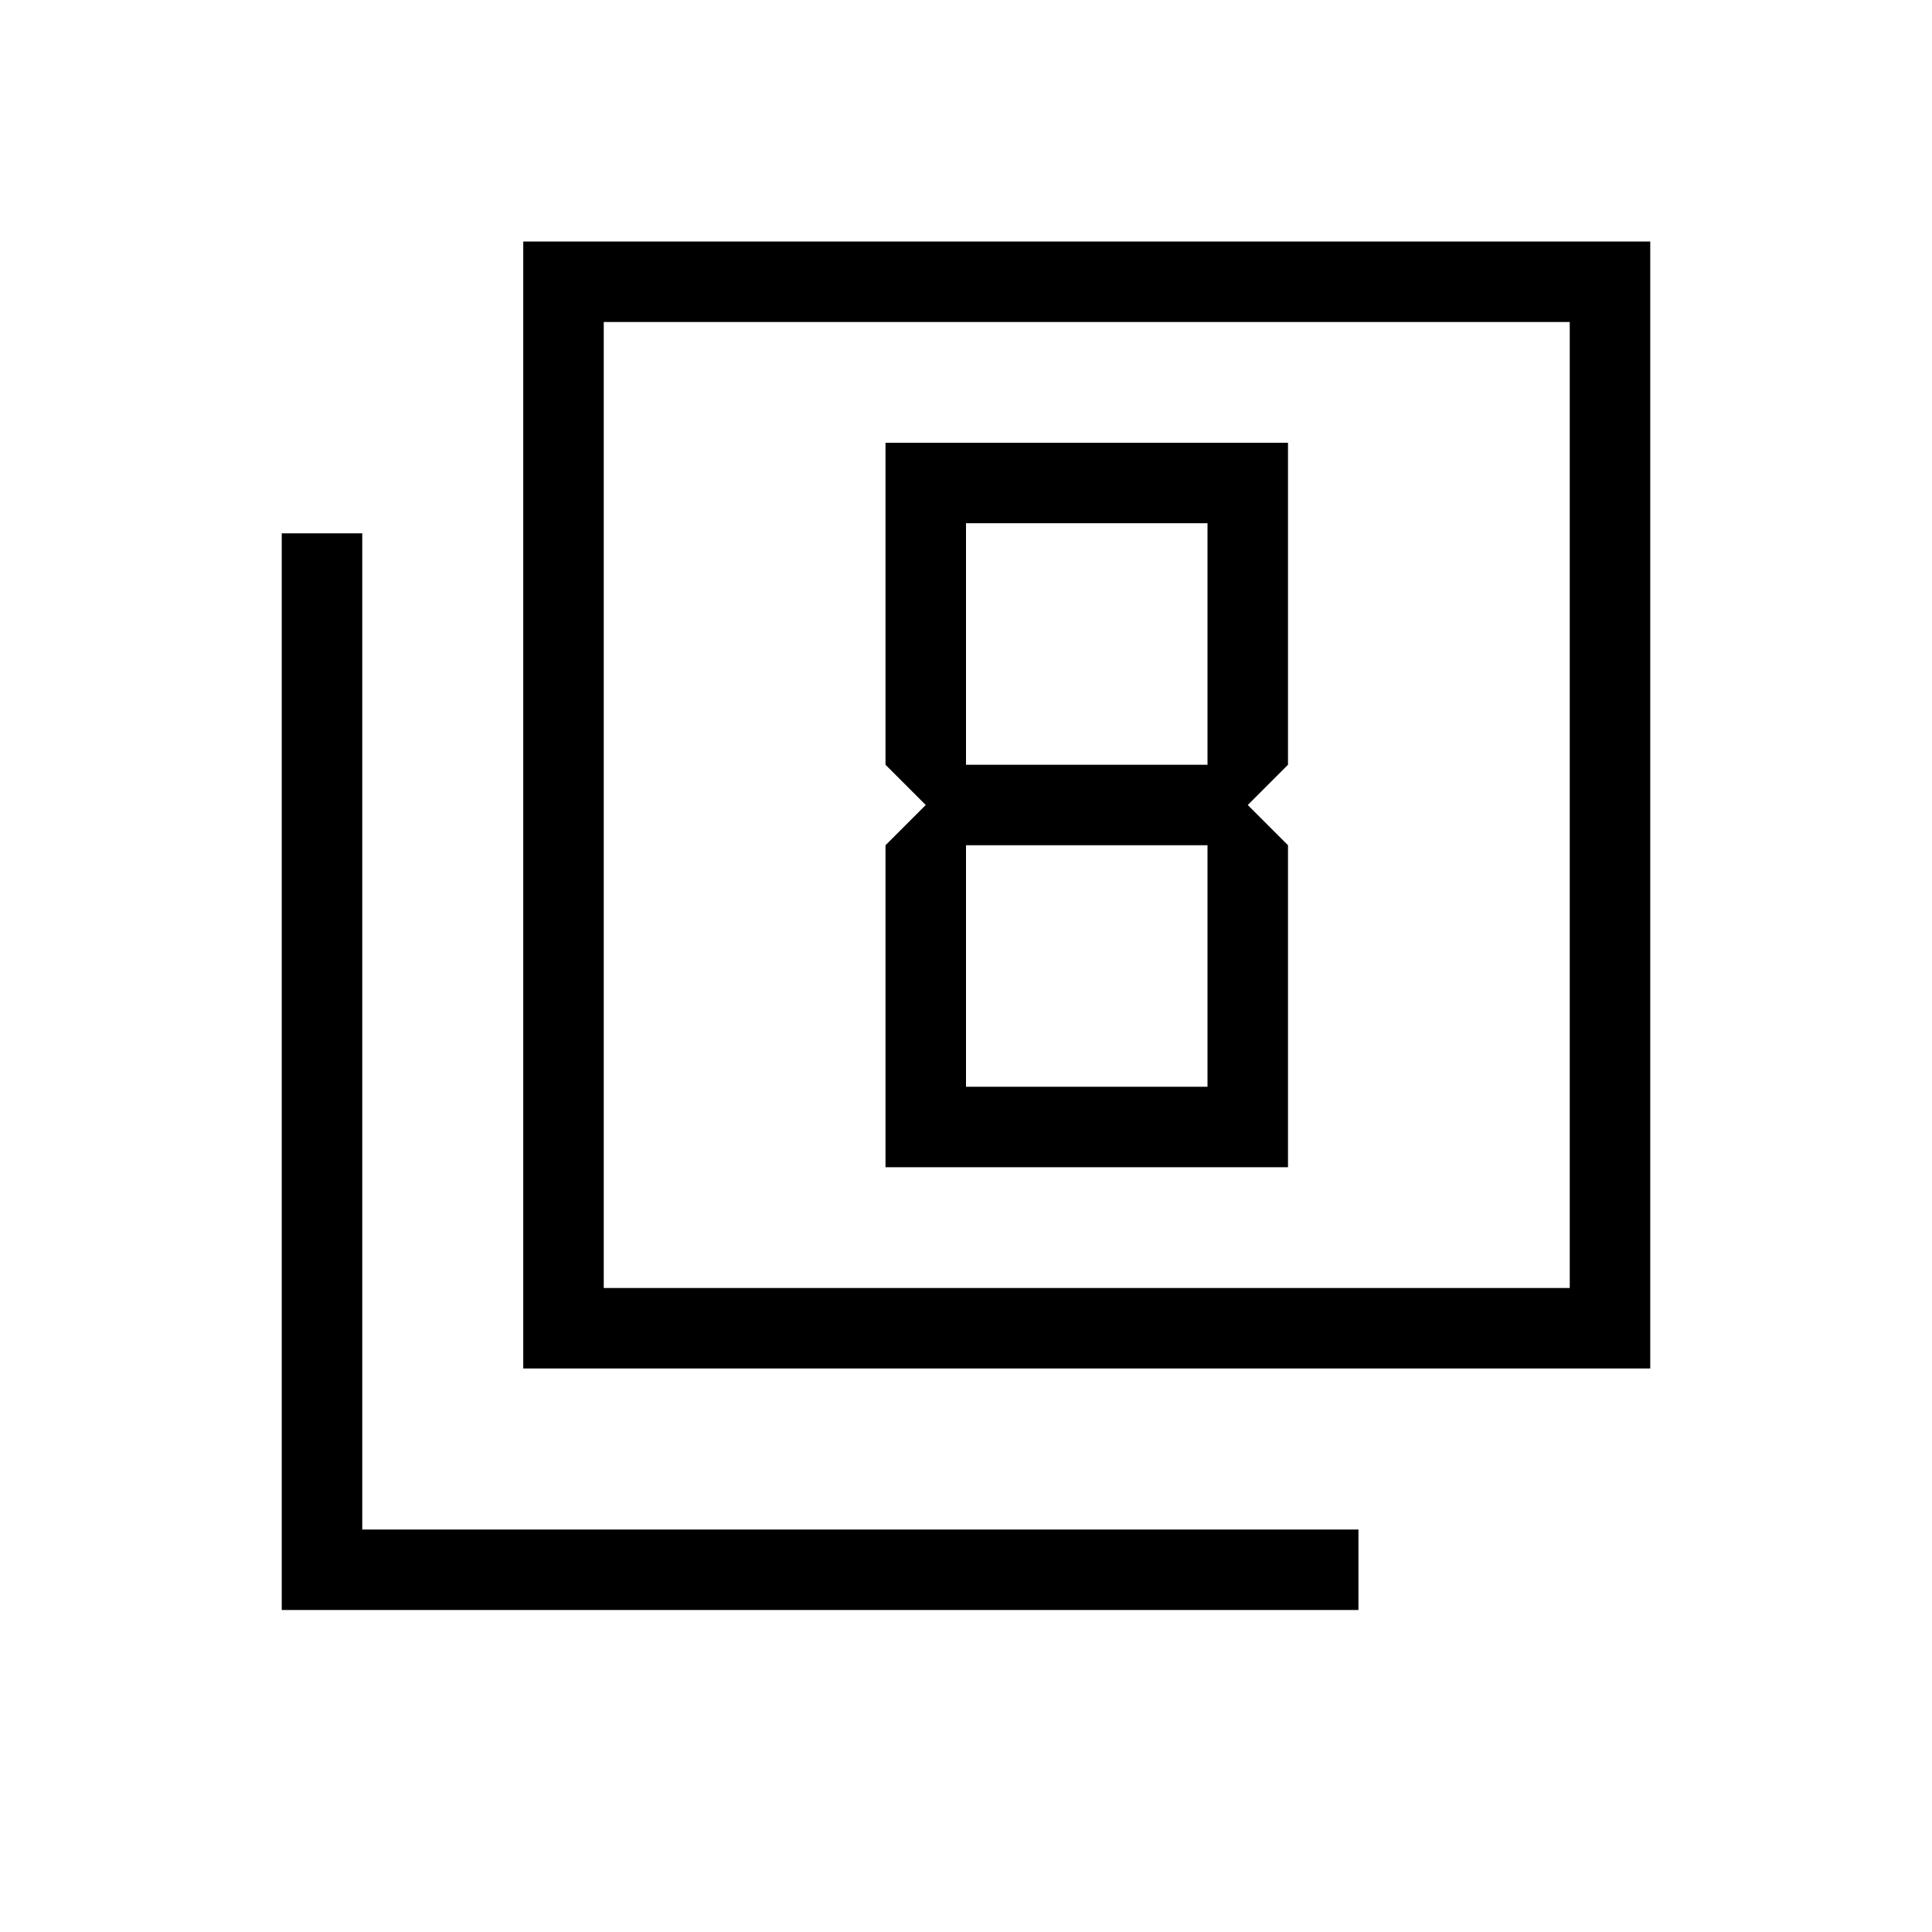 <svg xmlns="http://www.w3.org/2000/svg" height="24" width="24"><path d="m11.5 10-.5.5v4h5v-4l-.5-.5.5-.5v-4h-5v4ZM15 6.5v3h-3v-3Zm0 4v3h-3v-3ZM6.5 17V3h14v14Zm1-1h12V4h-12Zm-4 4V6.625h1V19h12.375v1Zm4-4V4v12Z"/></svg>
